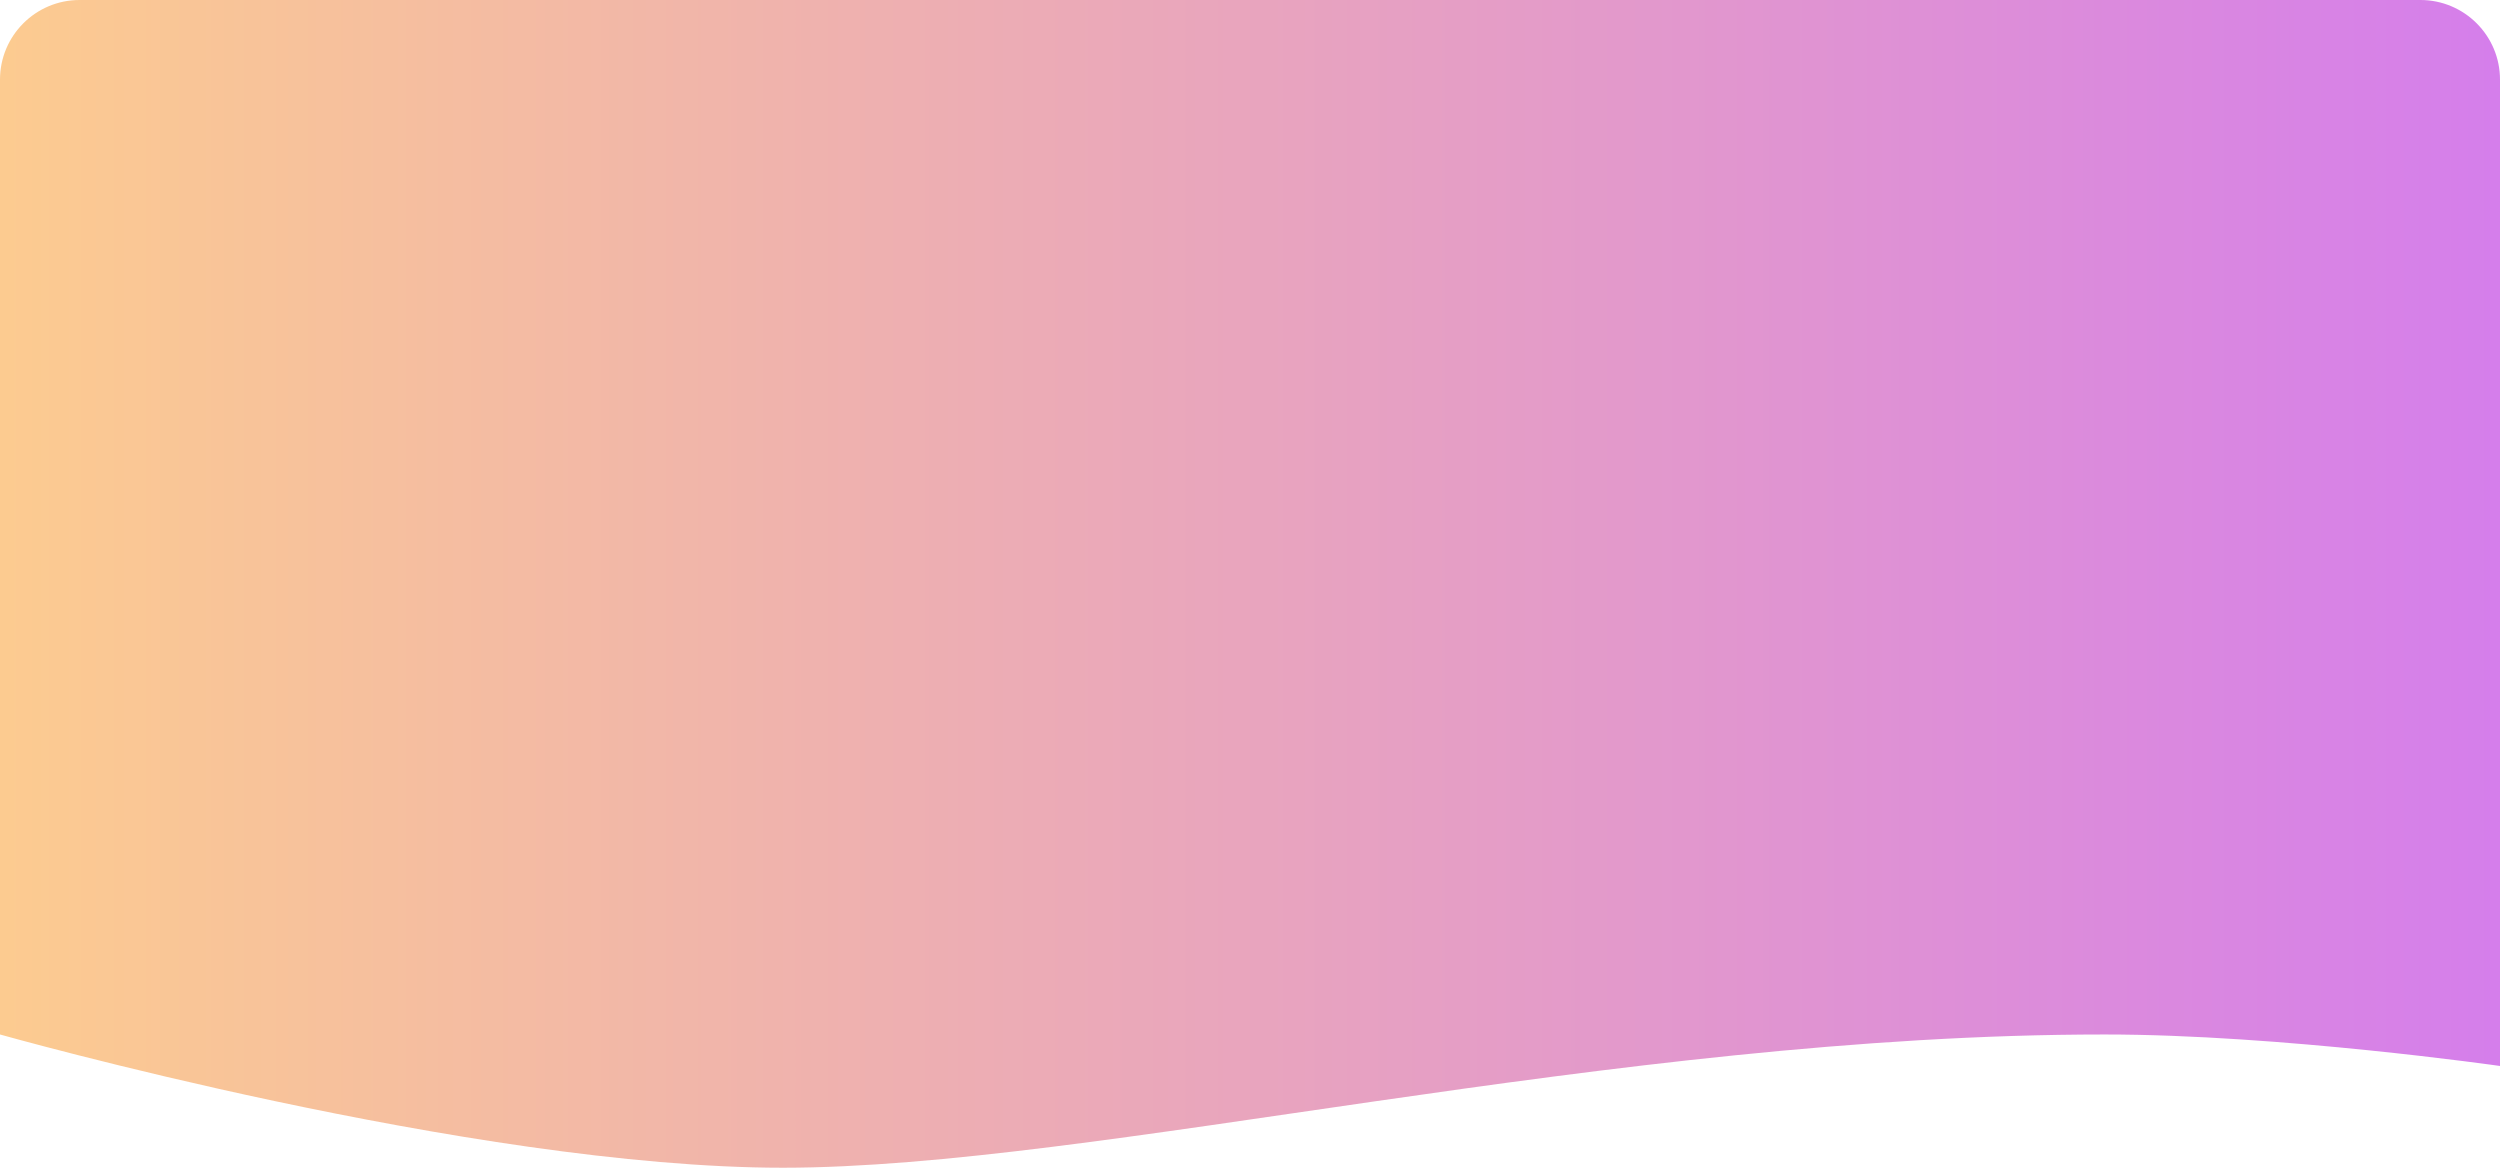 <svg width="471" height="220" viewBox="0 0 471 220" fill="none" xmlns="http://www.w3.org/2000/svg">
<path d="M0 15C0 6.716 6.716 0 15 0H456C464.284 0 471 6.716 471 15V200.83C471 200.83 429.499 194.896 396.5 194.896C304.141 194.896 206.079 220 147.5 220C88.921 220 0 194.896 0 194.896V15Z" fill="url(#paint0_linear_150_2164)"/>
<defs>
<linearGradient id="paint0_linear_150_2164" x1="0" y1="110" x2="471" y2="110" gradientUnits="userSpaceOnUse">
<stop stop-color="#FCCB90"/>
<stop offset="1" stop-color="#D57EEB"/>
</linearGradient>
</defs>
</svg>
